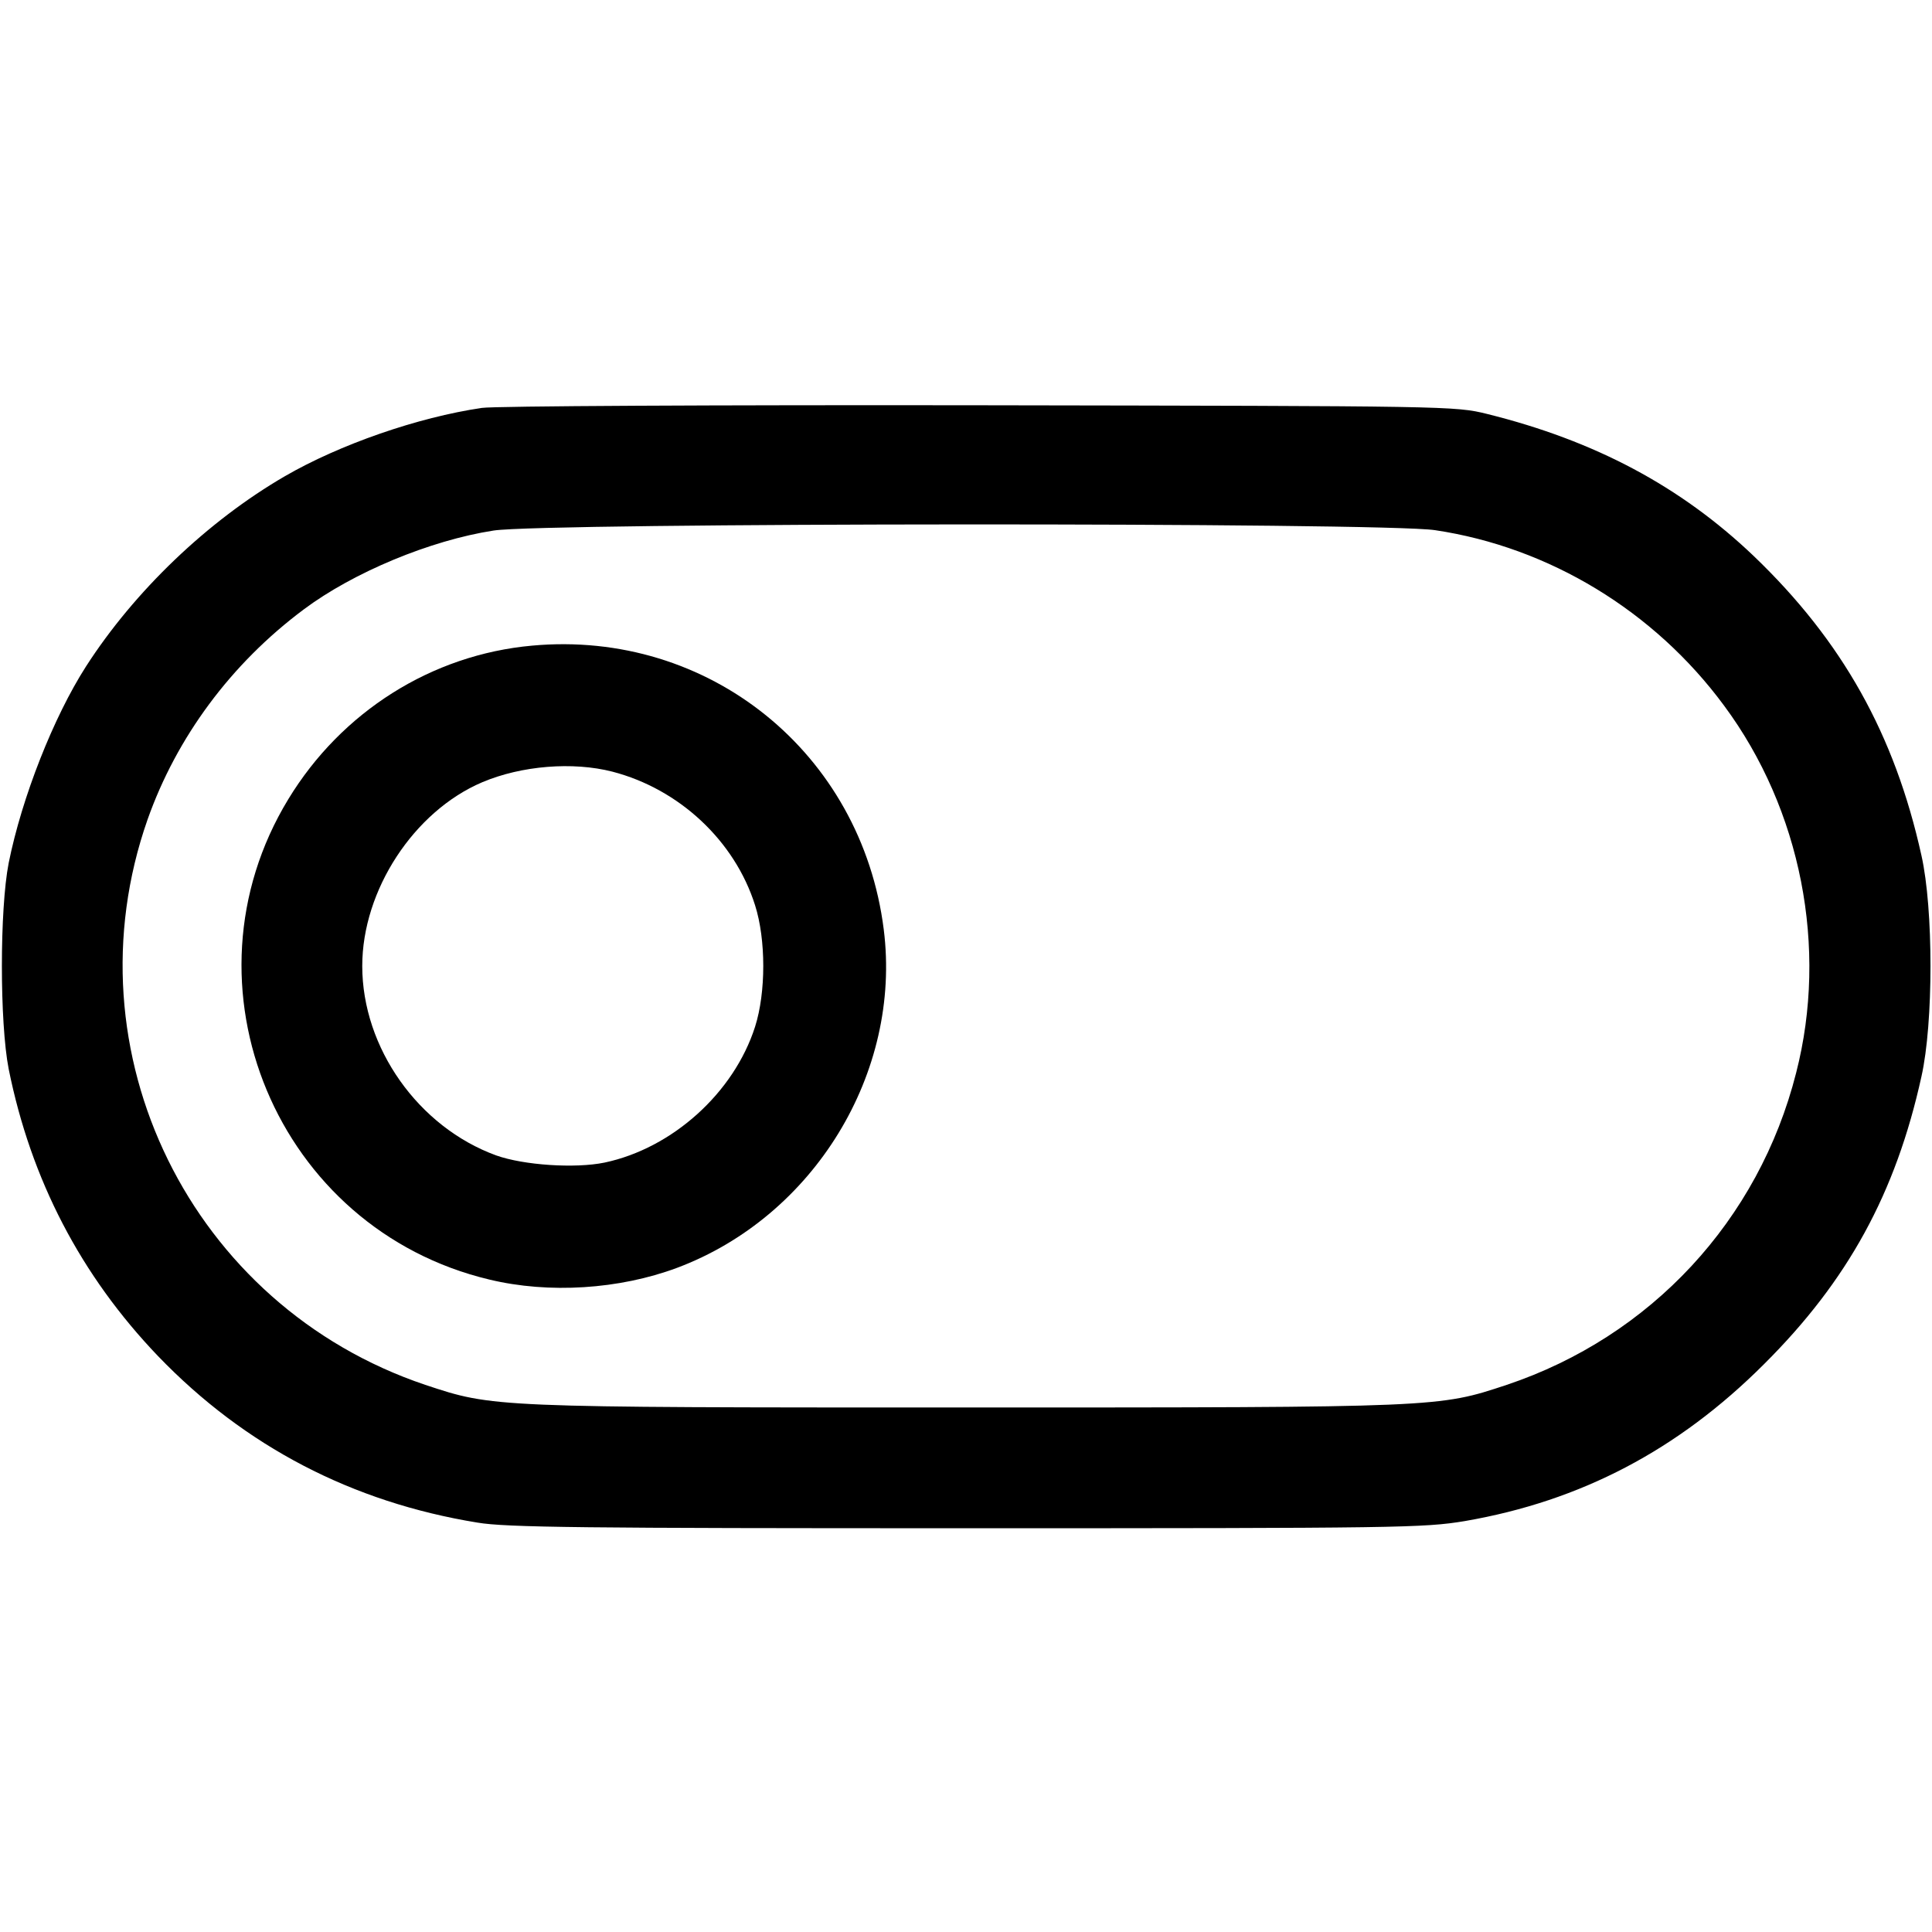 <?xml version="1.0" standalone="no"?>
<!DOCTYPE svg PUBLIC "-//W3C//DTD SVG 20010904//EN"
 "http://www.w3.org/TR/2001/REC-SVG-20010904/DTD/svg10.dtd">
<svg version="1.0" xmlns="http://www.w3.org/2000/svg"
 width="512pt" height="512pt" viewBox="0 0 512 512"
 preserveAspectRatio="xMidYMid meet">
<g transform="translate(0,512) scale(0.1,-0.1)"
fill="#000000" stroke="none">
<path d="M1277 4039 c-170 -25 -377 -97 -522 -181 -205 -119 -399 -305 -527
-504 -86 -134 -170 -347 -205 -521 -24 -123 -24 -423 0 -546 59 -293 191 -547
396 -761 230 -239 514 -387 846 -441 76 -13 282 -15 1297 -15 1149 0 1211 1
1320 19 307 53 565 188 793 416 222 221 349 453 417 762 32 142 32 444 0 586
-71 321 -210 569 -445 794 -193 184 -420 305 -706 376 -85 21 -98 21 -1346 23
-693 1 -1286 -2 -1318 -7z m2526 -324 c302 -45 581 -214 766 -465 204 -275
276 -642 191 -973 -99 -391 -385 -699 -767 -827 -181 -60 -175 -60 -1433 -60
-1258 0 -1252 0 -1433 60 -621 209 -952 882 -736 1498 77 218 221 413 414 557
131 98 335 183 503 209 135 21 2356 22 2495 1z"/>
<path d="M1410 3409 c-266 -24 -505 -175 -646 -407 -300 -493 -30 -1139 533
-1273 158 -38 344 -26 497 31 363 136 596 517 548 897 -59 468 -464 795 -932
752z m213 -334 c177 -46 324 -183 378 -354 29 -91 29 -231 0 -322 -56 -175
-219 -322 -399 -360 -78 -16 -214 -7 -287 19 -206 75 -355 285 -355 502 0 201
137 410 318 487 104 44 240 55 345 28z"/>
</g>
</svg>
